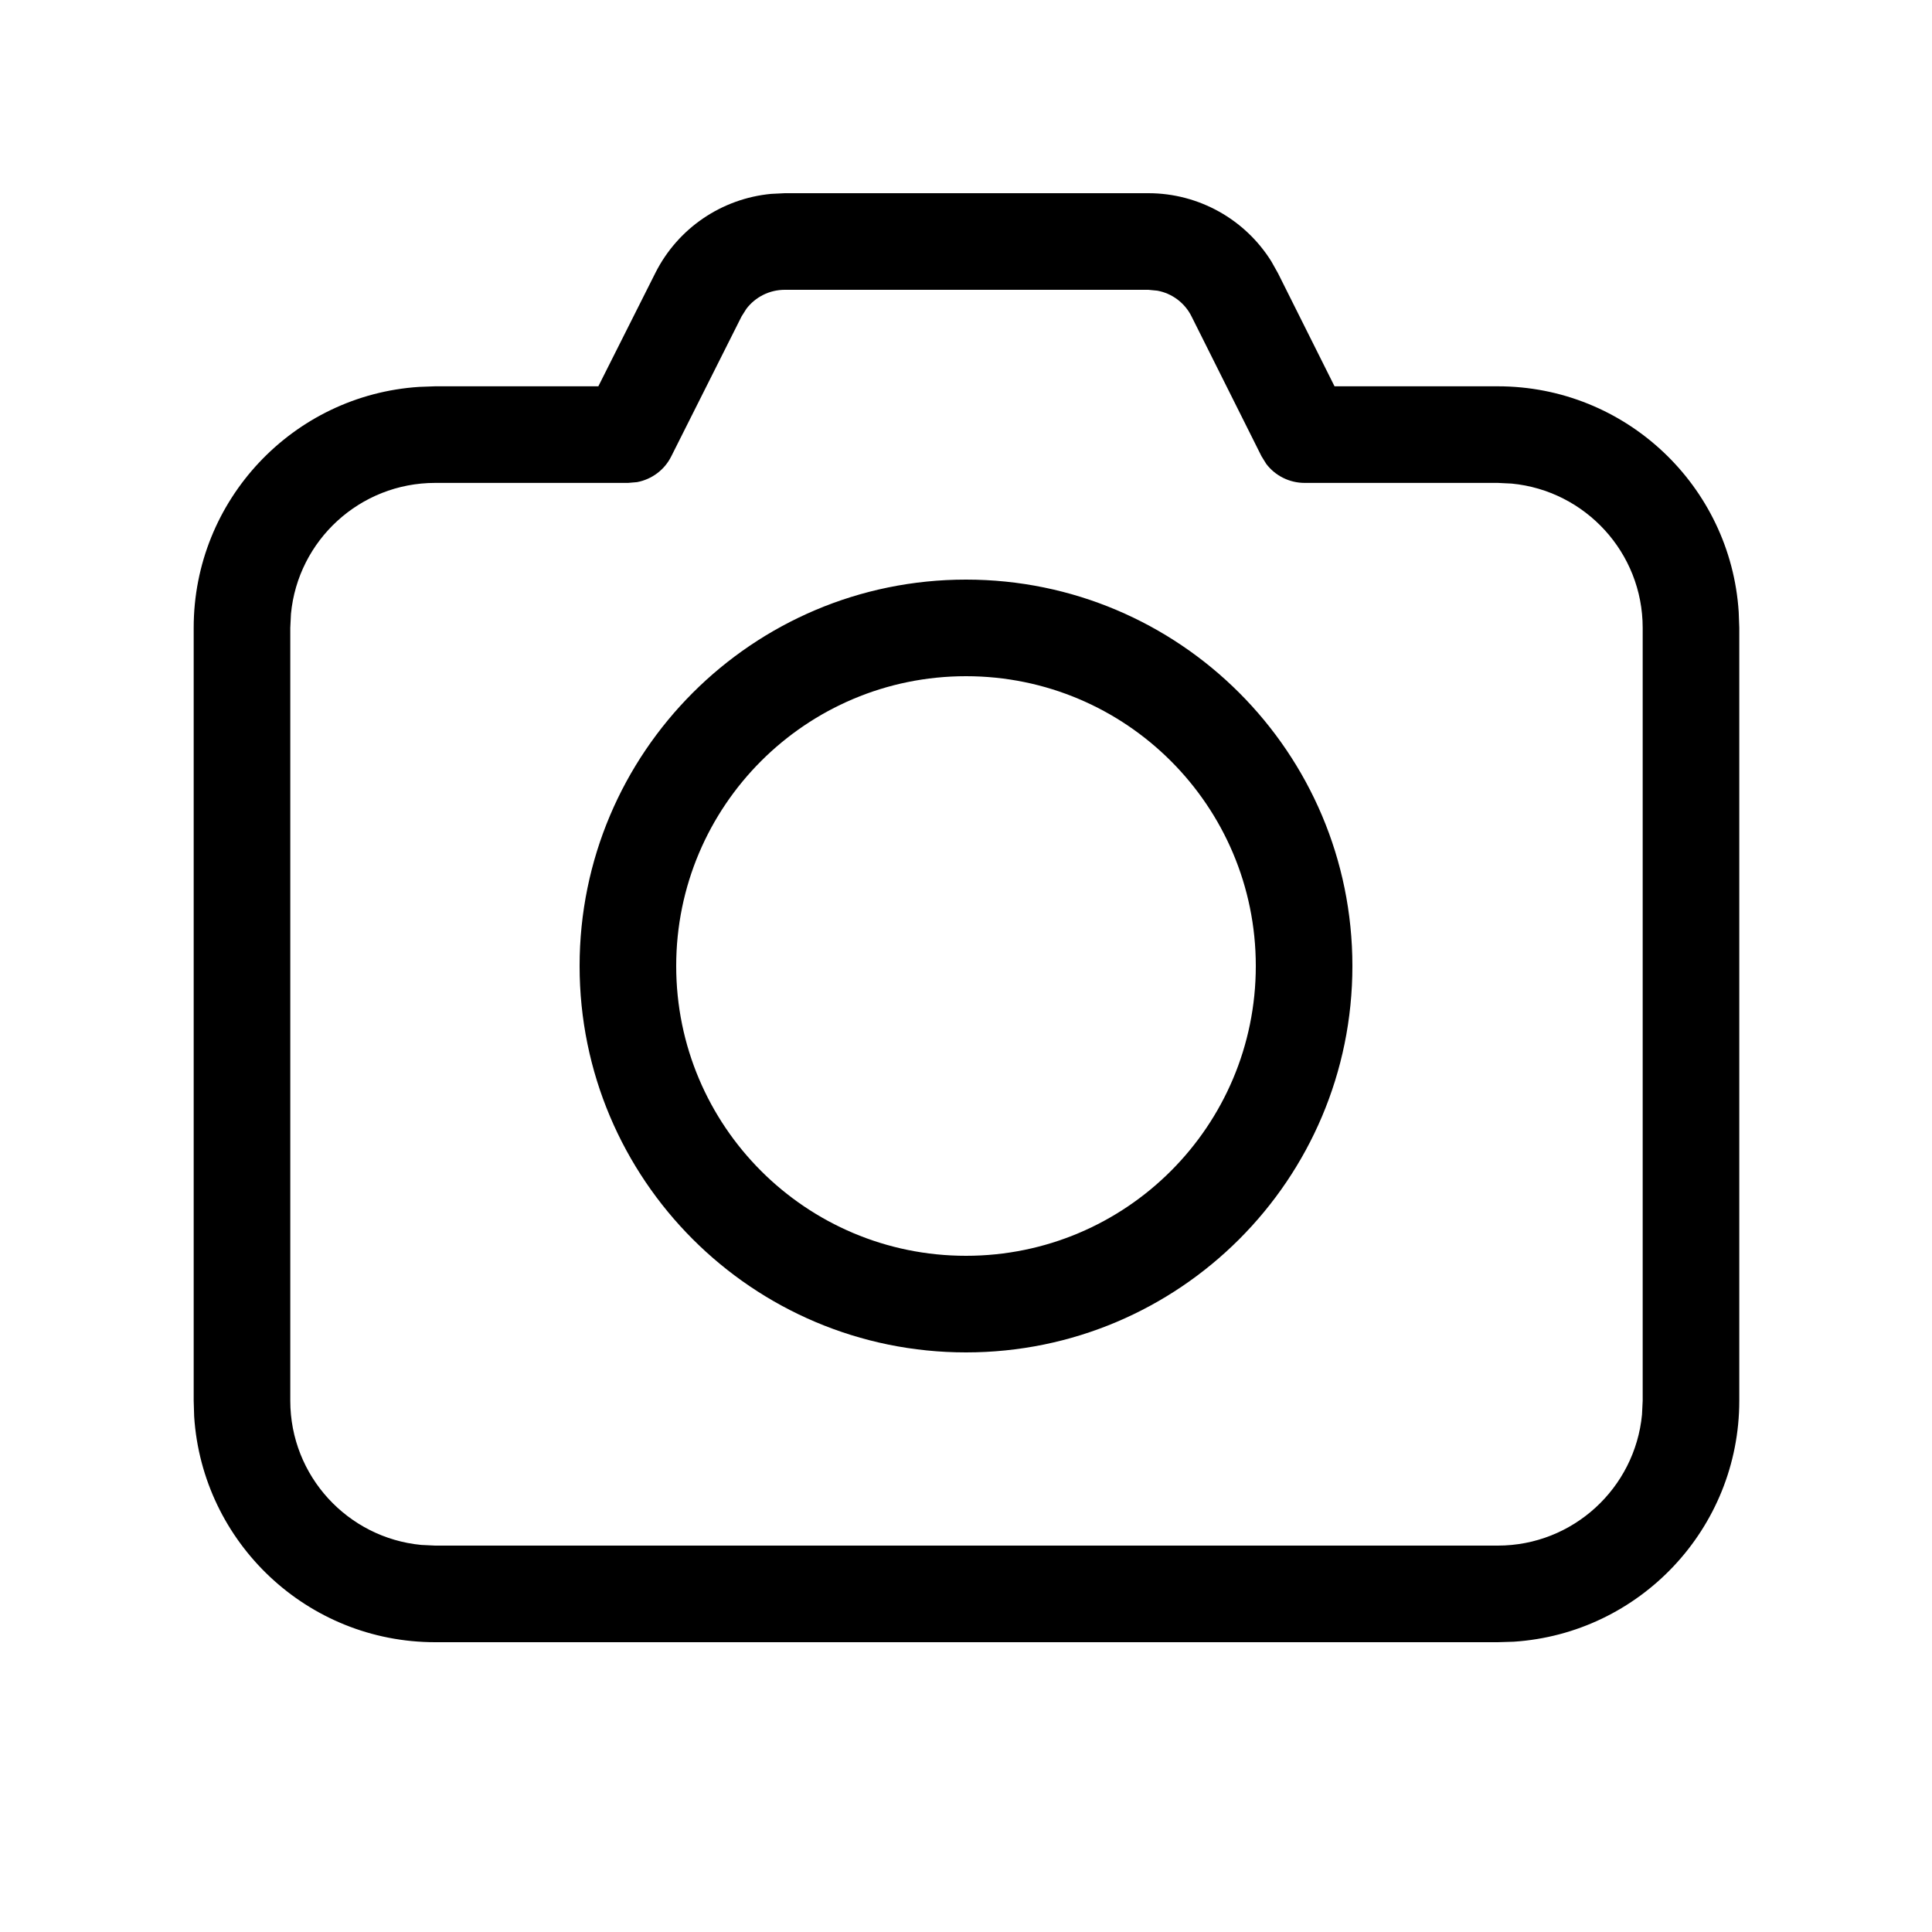 <svg viewBox="0 0 20 20" version="1.1" xmlns="http://www.w3.org/2000/svg" xmlns:xlink="http://www.w3.org/1999/xlink">
  <g stroke="none" stroke-width="1" fill="none" fill-rule="evenodd">
    <g fill="currentColor" fill-rule="nonzero">
      <path d="M11.888,2 C12.409,2 12.889,2.27 13.161,2.706 L13.23,2.829 L13.815,3.999 L15.505,3.999 C16.83,3.999 17.915,5.031 17.999,6.335 L18.005,6.499 L18.005,14.5 C18.005,15.825 16.973,16.91 15.669,16.995 L15.505,17 L4.505,17 C3.179,17 2.095,15.968 2.01,14.664 L2.005,14.5 L2.005,6.499 C2.005,5.174 3.036,4.089 4.34,4.005 L4.505,3.999 L6.194,3.999 L6.784,2.826 C7.017,2.362 7.472,2.055 7.983,2.007 L8.124,2 L11.888,2 Z M11.888,3 L8.124,3 C7.966,3 7.82,3.074 7.727,3.196 L7.677,3.275 L6.949,4.724 C6.879,4.865 6.747,4.962 6.595,4.991 L6.502,4.999 L4.505,4.999 C3.725,4.999 3.084,5.594 3.012,6.355 L3.005,6.499 L3.005,14.5 C3.005,15.28 3.6,15.92 4.36,15.993 L4.505,16 L15.505,16 C16.284,16 16.925,15.405 16.998,14.644 L17.005,14.5 L17.005,6.499 C17.005,5.72 16.41,5.079 15.649,5.006 L15.505,4.999 L13.506,4.999 C13.348,4.999 13.201,4.925 13.108,4.802 L13.059,4.723 L12.335,3.276 C12.265,3.135 12.133,3.037 11.981,3.009 L11.888,3 Z M10,6 C12.209,6 14,7.791 14,10 C14,12.209 12.209,14 10,14 C7.791,14 6,12.209 6,10 C6,7.791 7.791,6 10,6 Z M10,7 C8.343,7 7,8.343 7,10 C7,11.657 8.343,13 10,13 C11.657,13 13,11.657 13,10 C13,8.343 11.657,7 10,7 Z"></path>
    </g>
  </g>
</svg>
